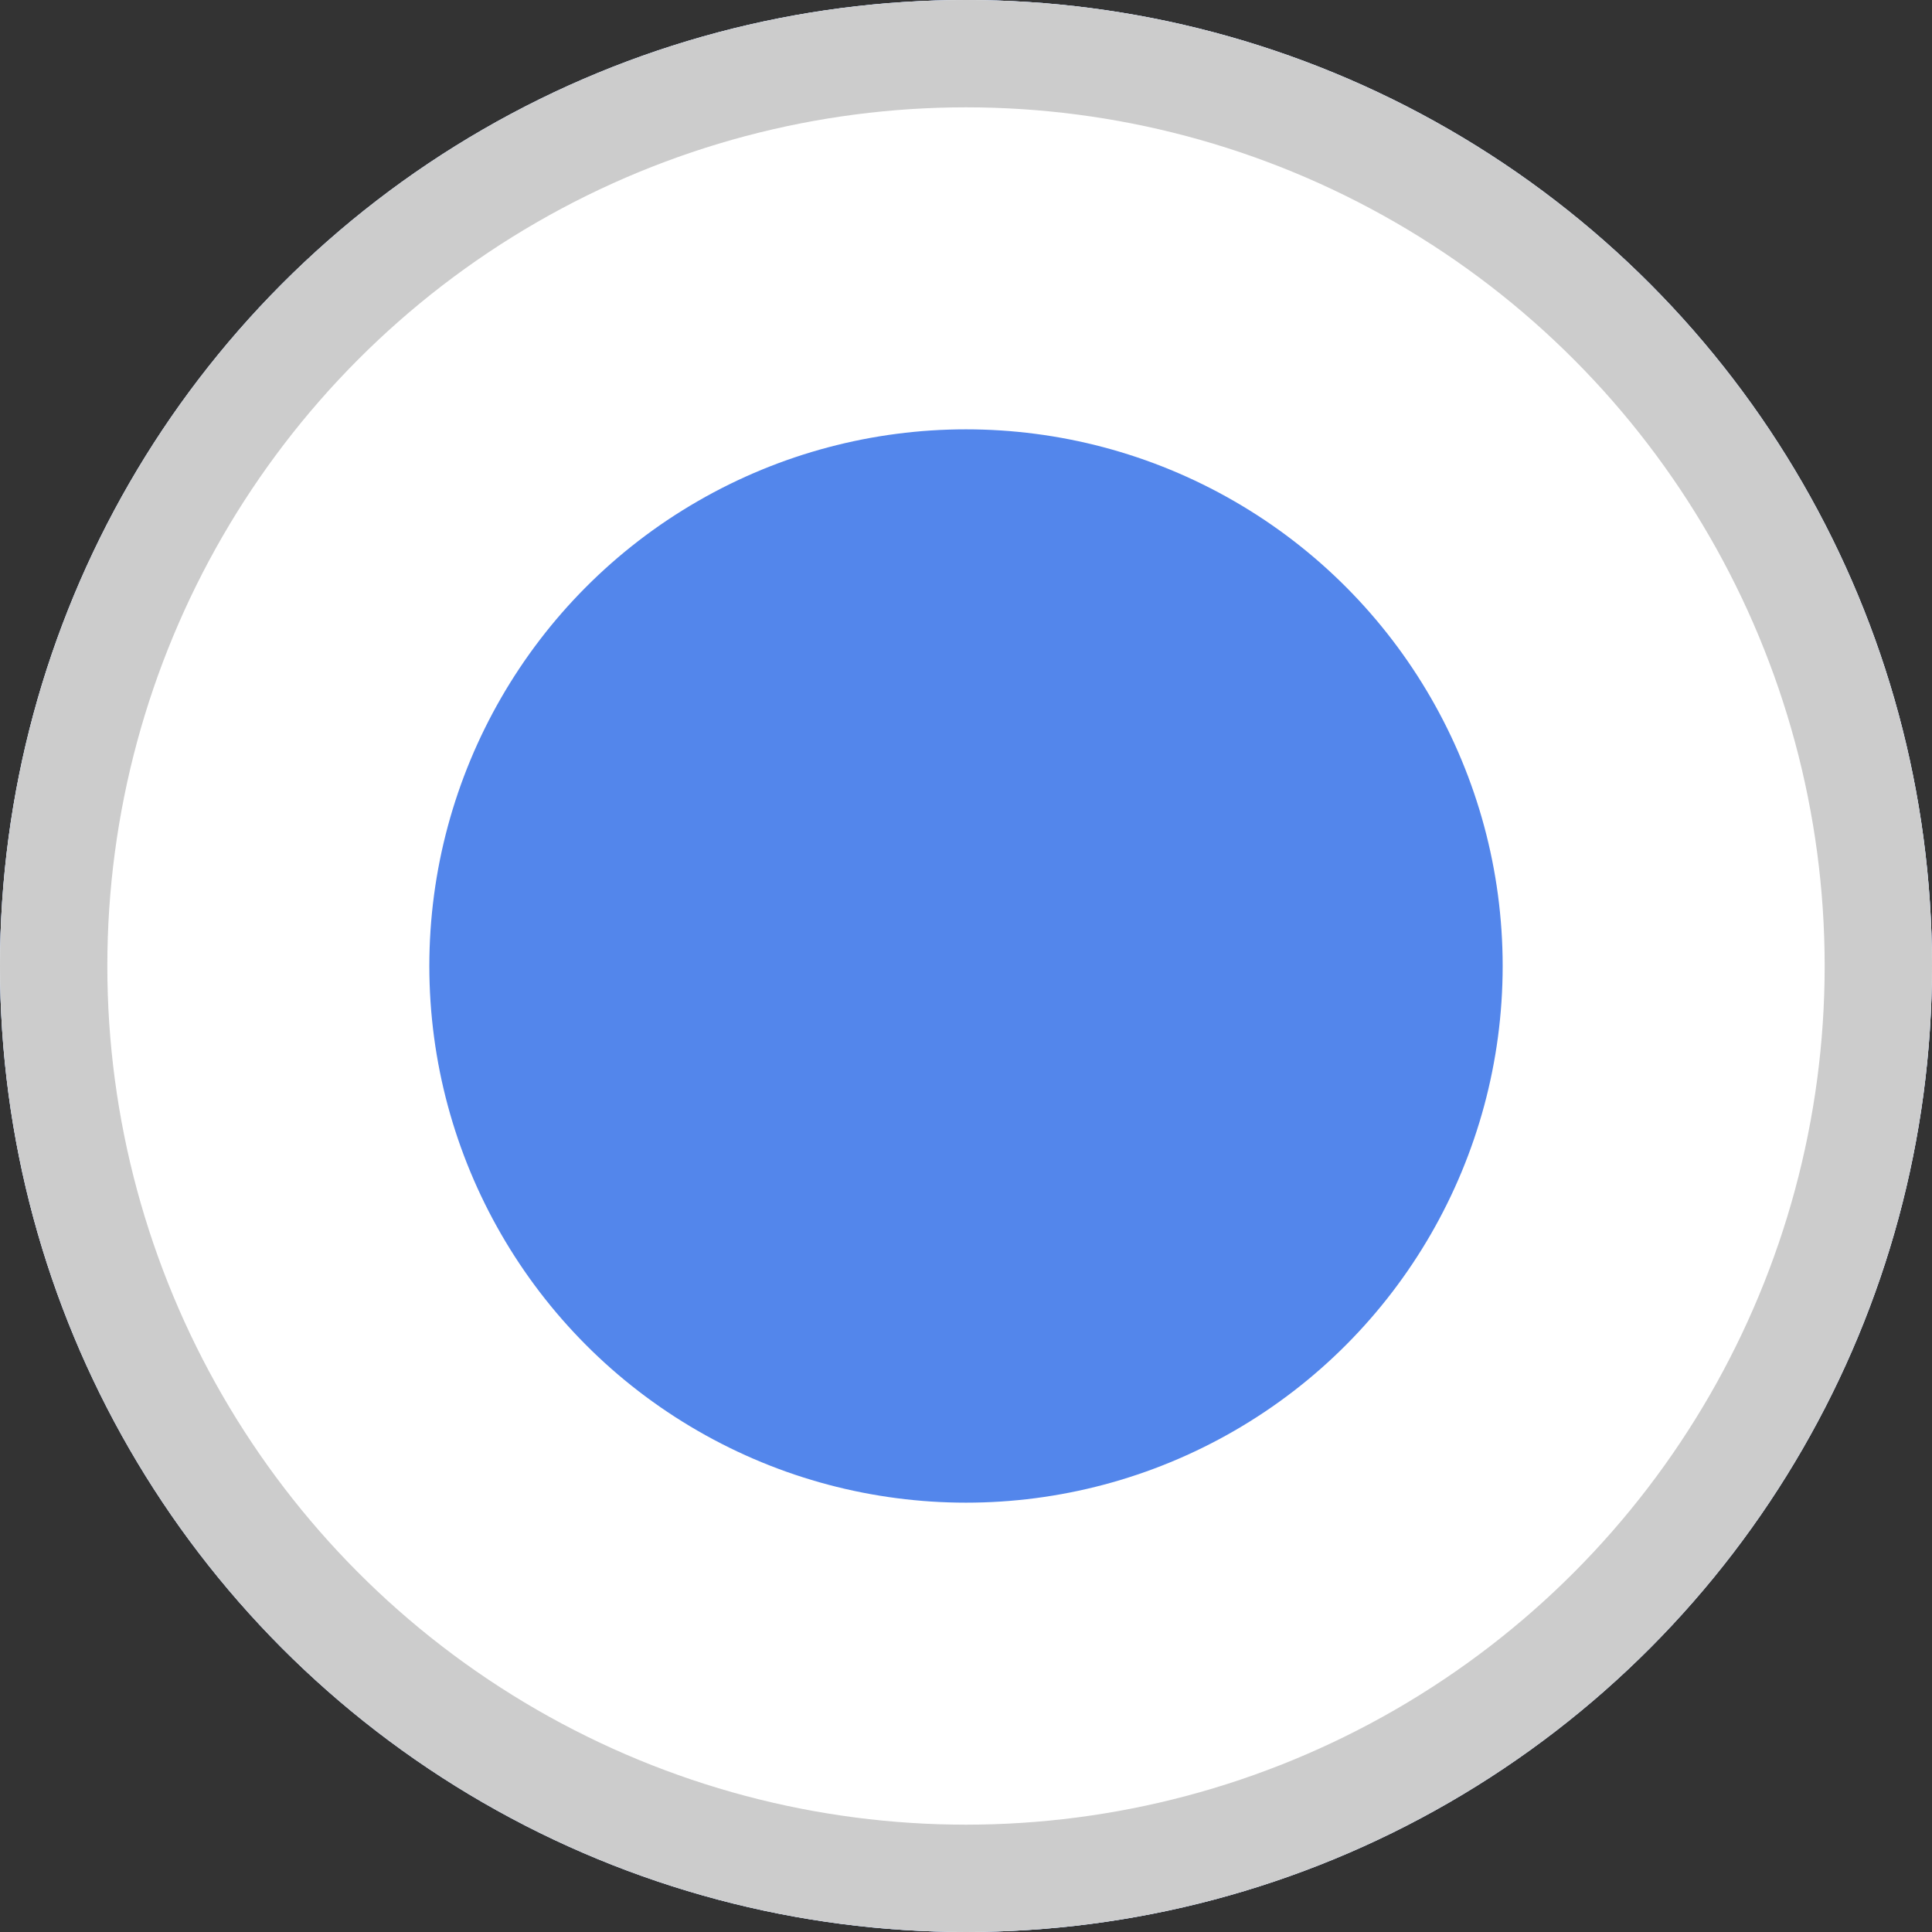 <svg id="Componente_50_1" data-name="Componente 50 – 1" xmlns="http://www.w3.org/2000/svg" width="18" height="18" viewBox="0 0 18 18">
  <rect x="0" y="0" width="18" height="18" fill="#333333" stroke="none"/>
  <g id="Elipse_16" data-name="Elipse 16" fill="#5386eb" stroke="#fff" stroke-width="4">
    <circle cx="9" cy="9" r="9" stroke="none"/>
    <circle cx="9" cy="9" r="7" fill="none"/>
  </g>
  <g id="Elipse_17" data-name="Elipse 17" fill="none" stroke="#ccc" stroke-width="1">
    <circle cx="9" cy="9" r="9" stroke="none"/>
    <circle cx="9" cy="9" r="8.5" fill="none"/>
  </g>
</svg>
